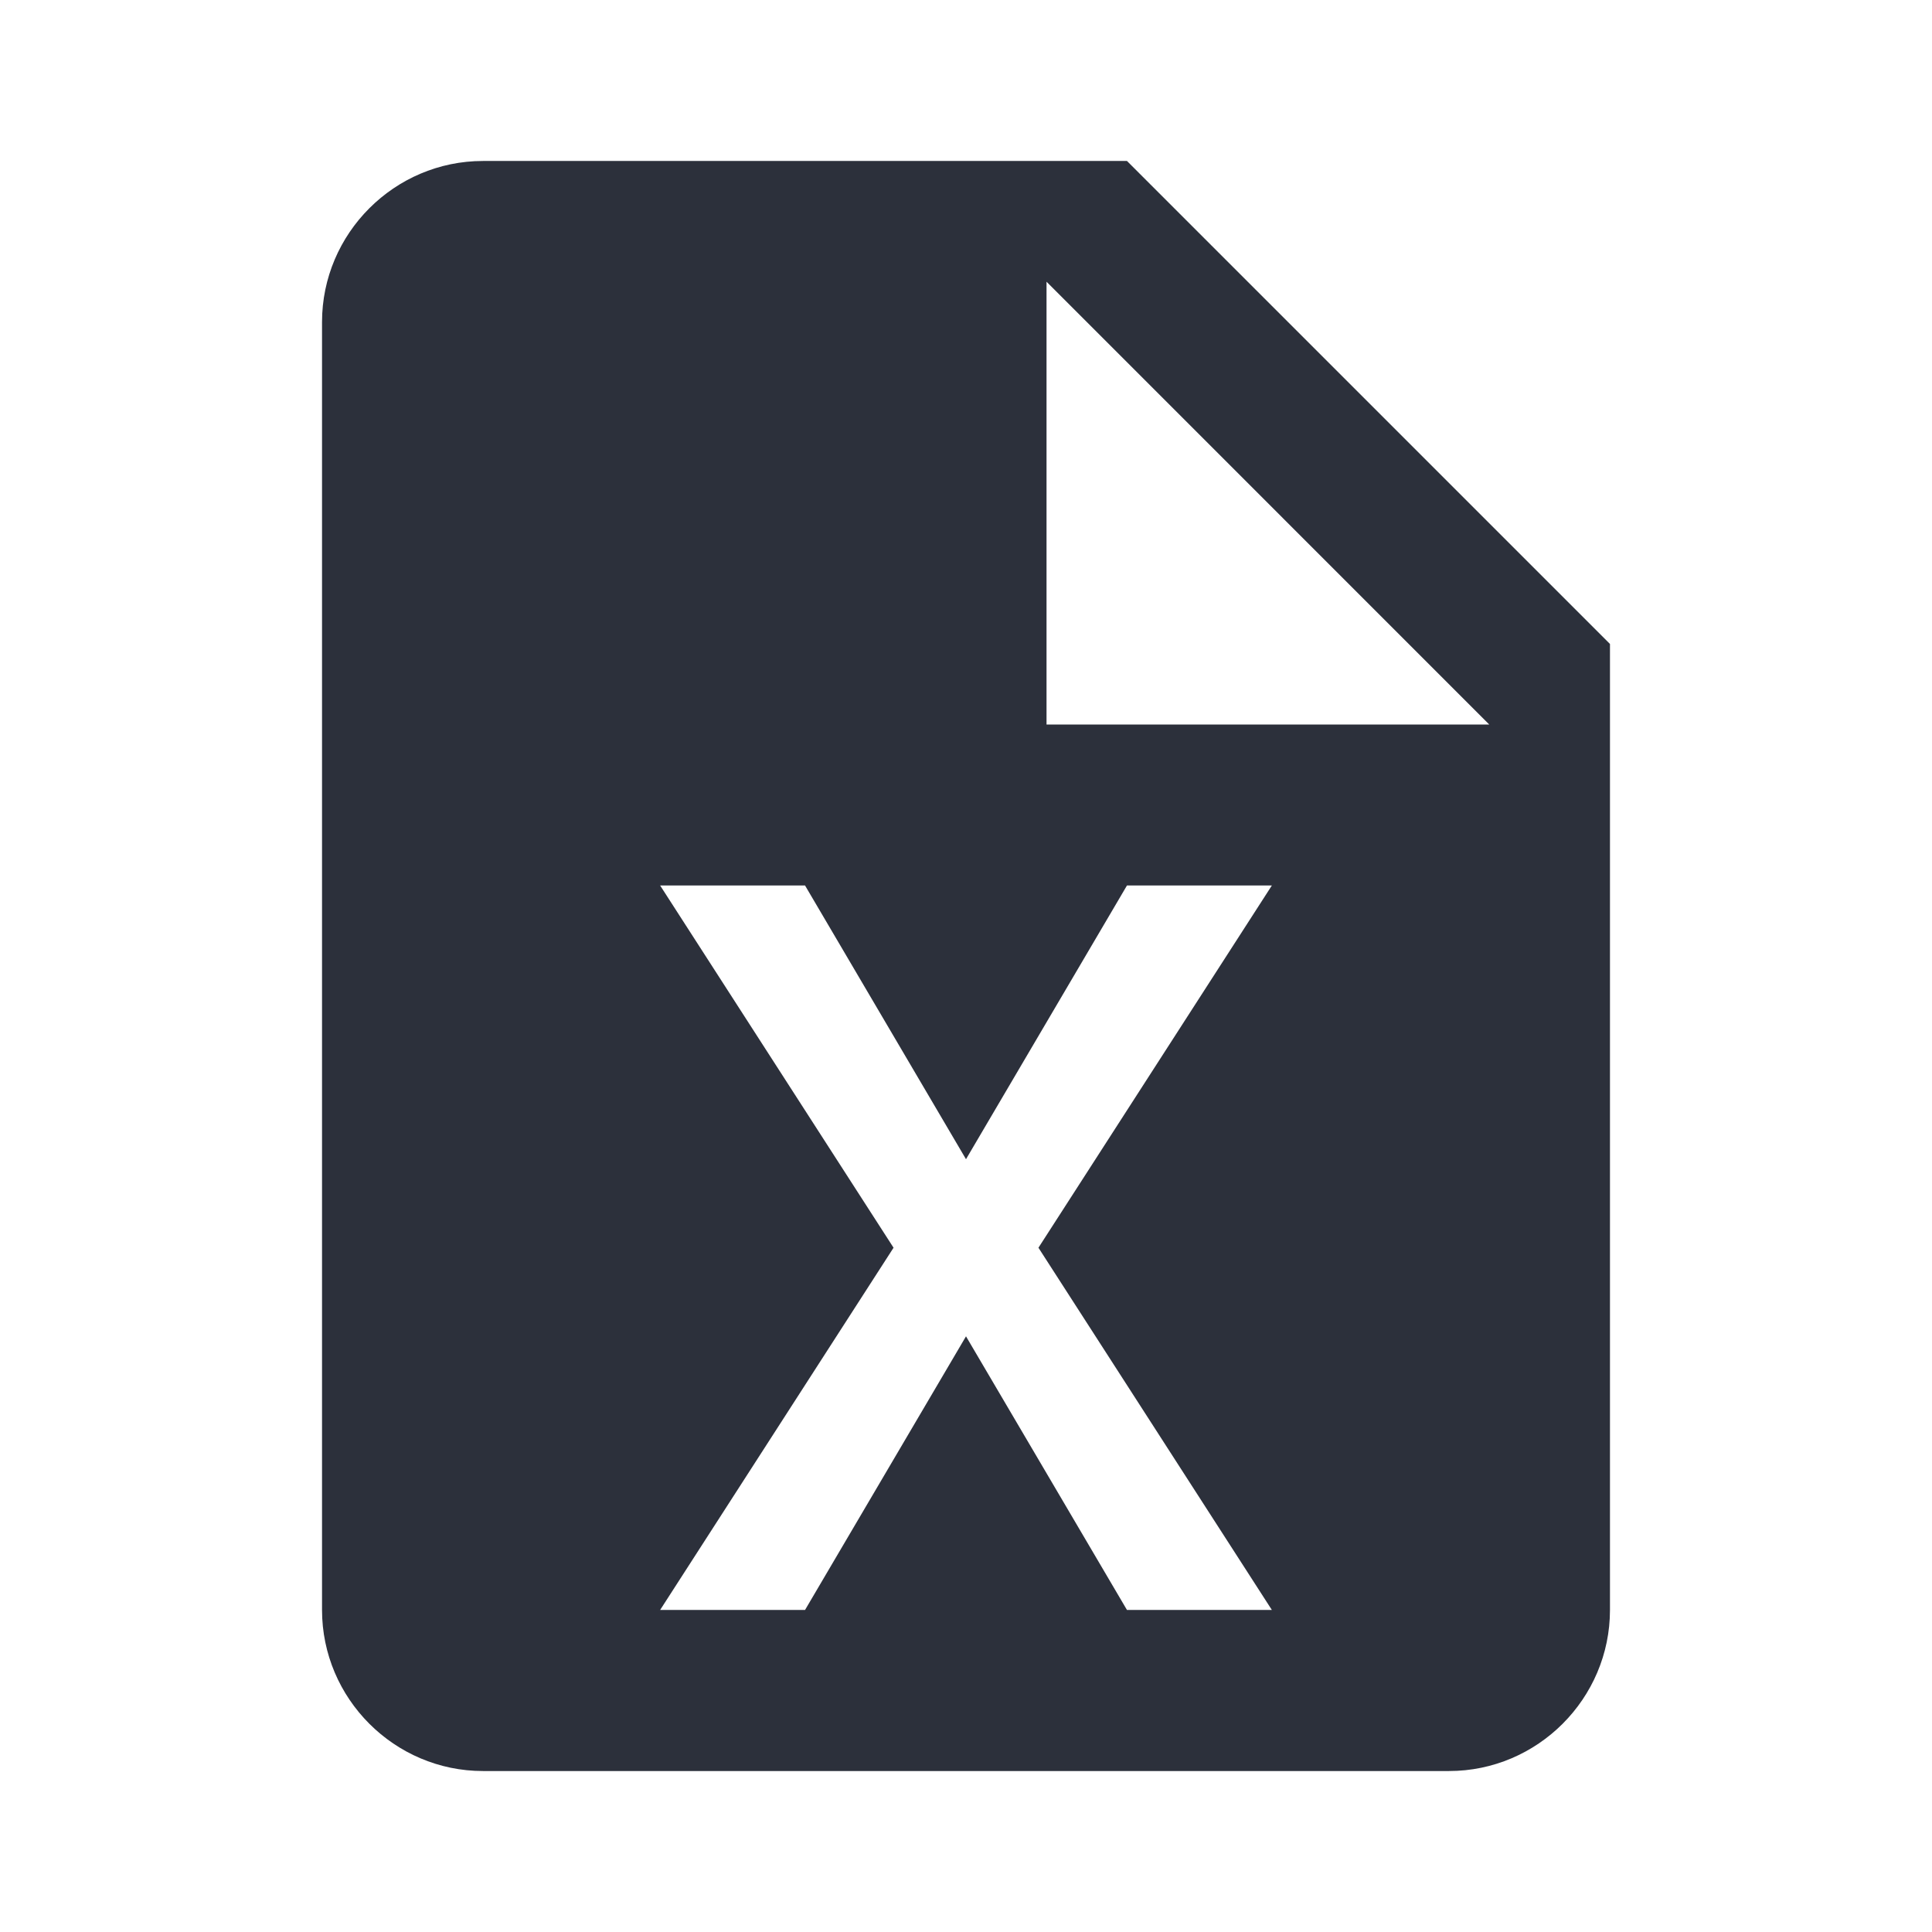 <svg width="22" height="22" viewBox="0 0 22 22" fill="none" xmlns="http://www.w3.org/2000/svg">
<path d="M12.833 1.833H5.5C4.492 1.833 3.667 2.658 3.667 3.667V18.333C3.667 19.342 4.492 20.167 5.5 20.167H16.5C17.508 20.167 18.333 19.342 18.333 18.333V7.333L12.833 1.833ZM14.483 18.333H12.833L11 15.217L9.167 18.333H7.517L10.175 14.208L7.517 10.083H9.167L11 13.2L12.833 10.083H14.483L11.825 14.208L14.483 18.333ZM11.917 8.25V3.208L16.958 8.25H11.917Z" fill="#2C303B"/>
</svg>
